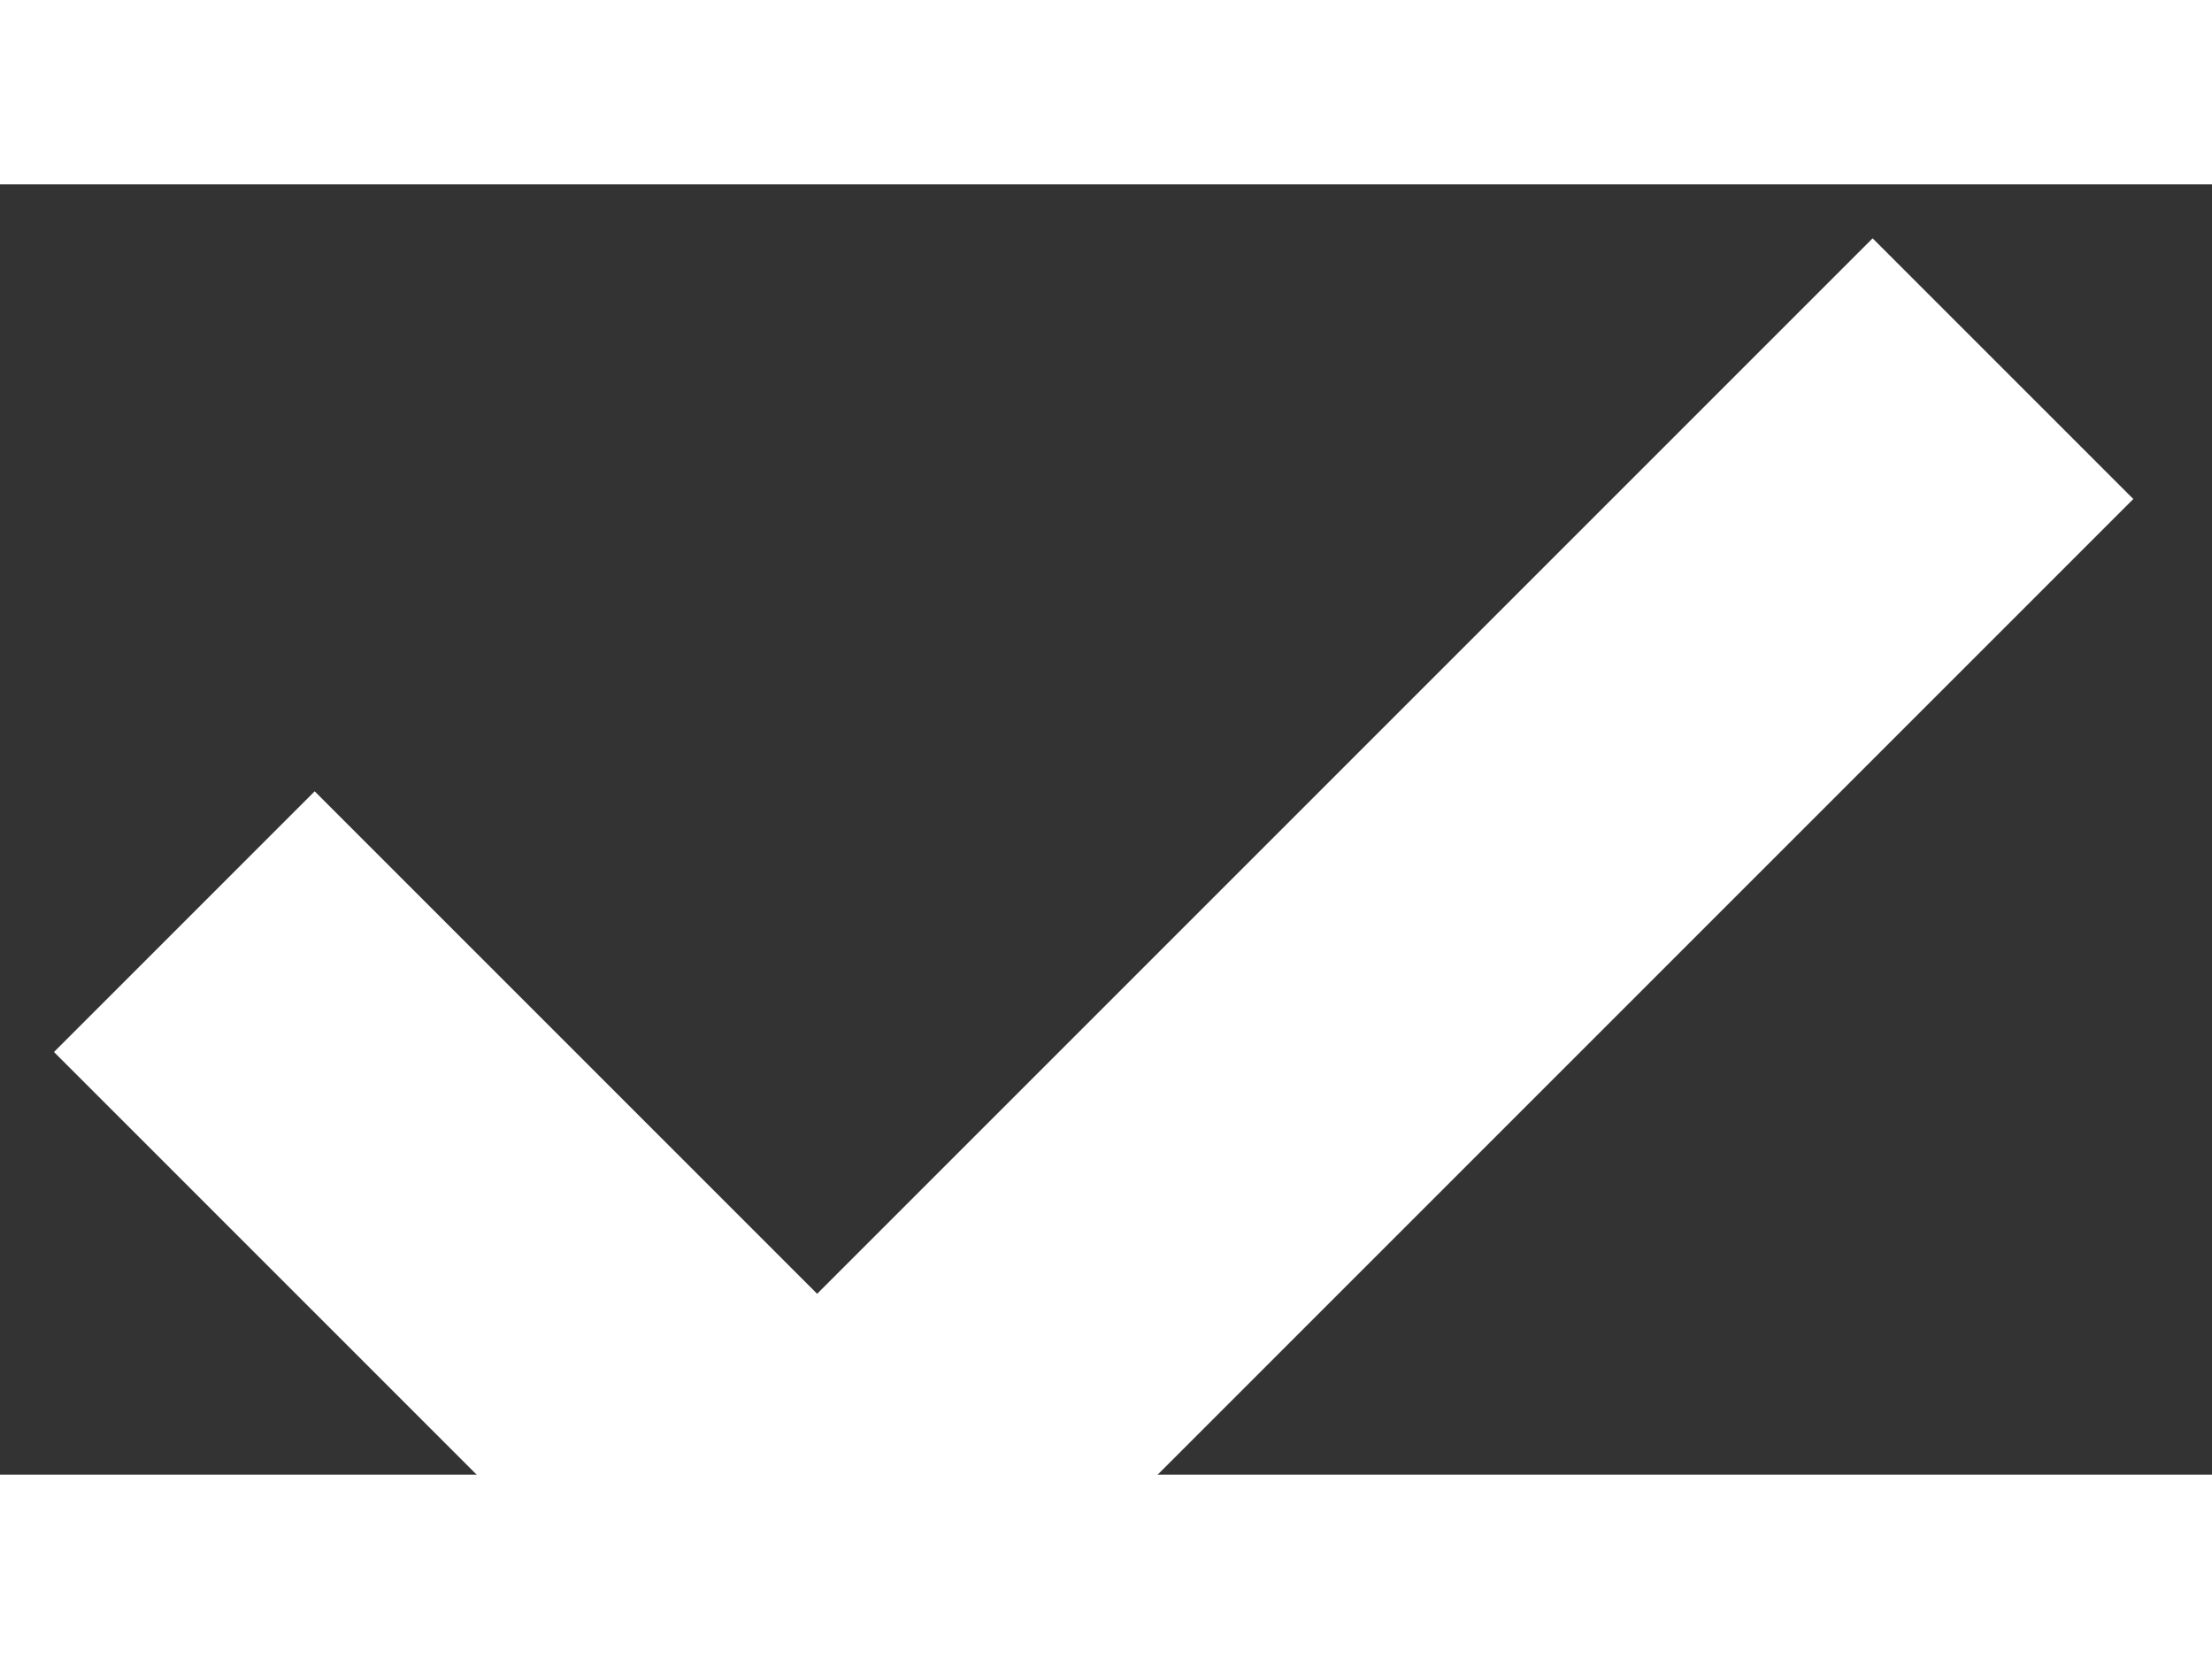 <svg xmlns="http://www.w3.org/2000/svg" width="12" height="9" viewBox="0 0 12 7"><rect x="0" y="0" width="12" height="7" fill="#333333" stroke="none"/><path fill="none" stroke="#ffffff" stroke-width="2" d="m1 4 3.433 3.433L10.866 1"/></svg>
